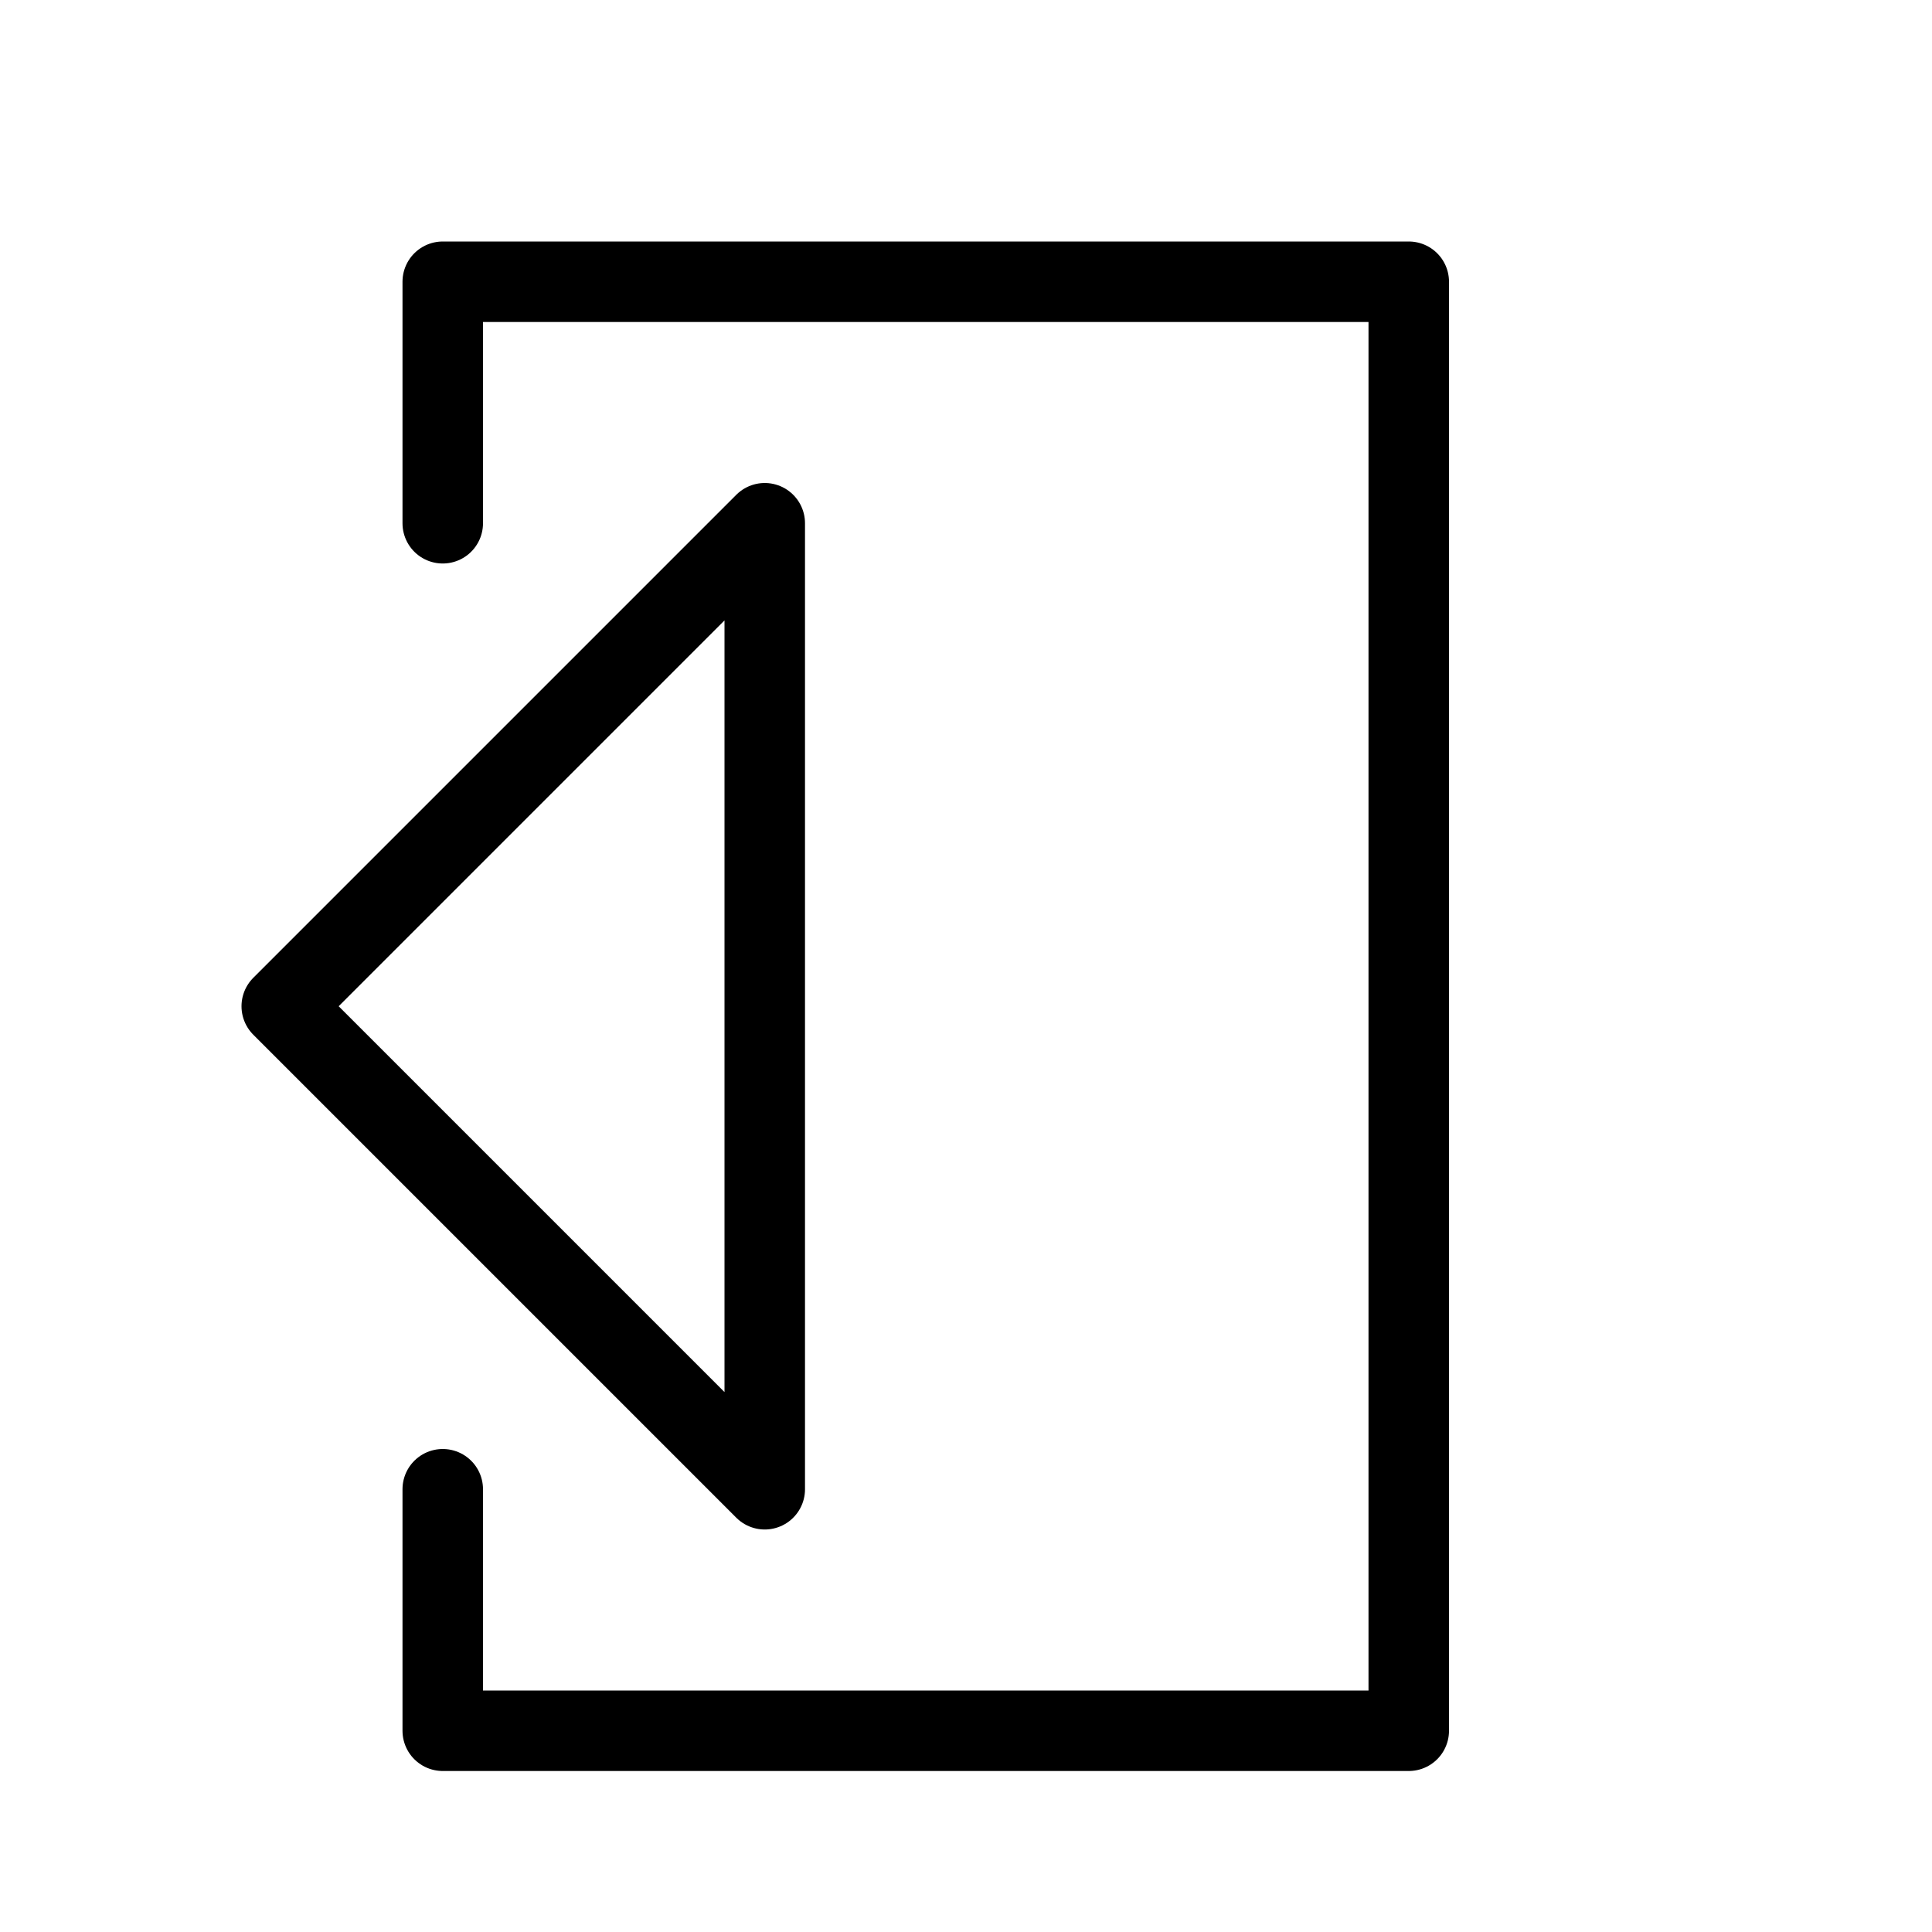 <svg height="24" viewBox="0 0 24 24" width="24" xmlns="http://www.w3.org/2000/svg"><path d="m5.5 18.5v3h12v-18h-12v3m4 0-6 6 6 6z" fill="none" stroke="#000" stroke-linecap="round" stroke-linejoin="round"/></svg>